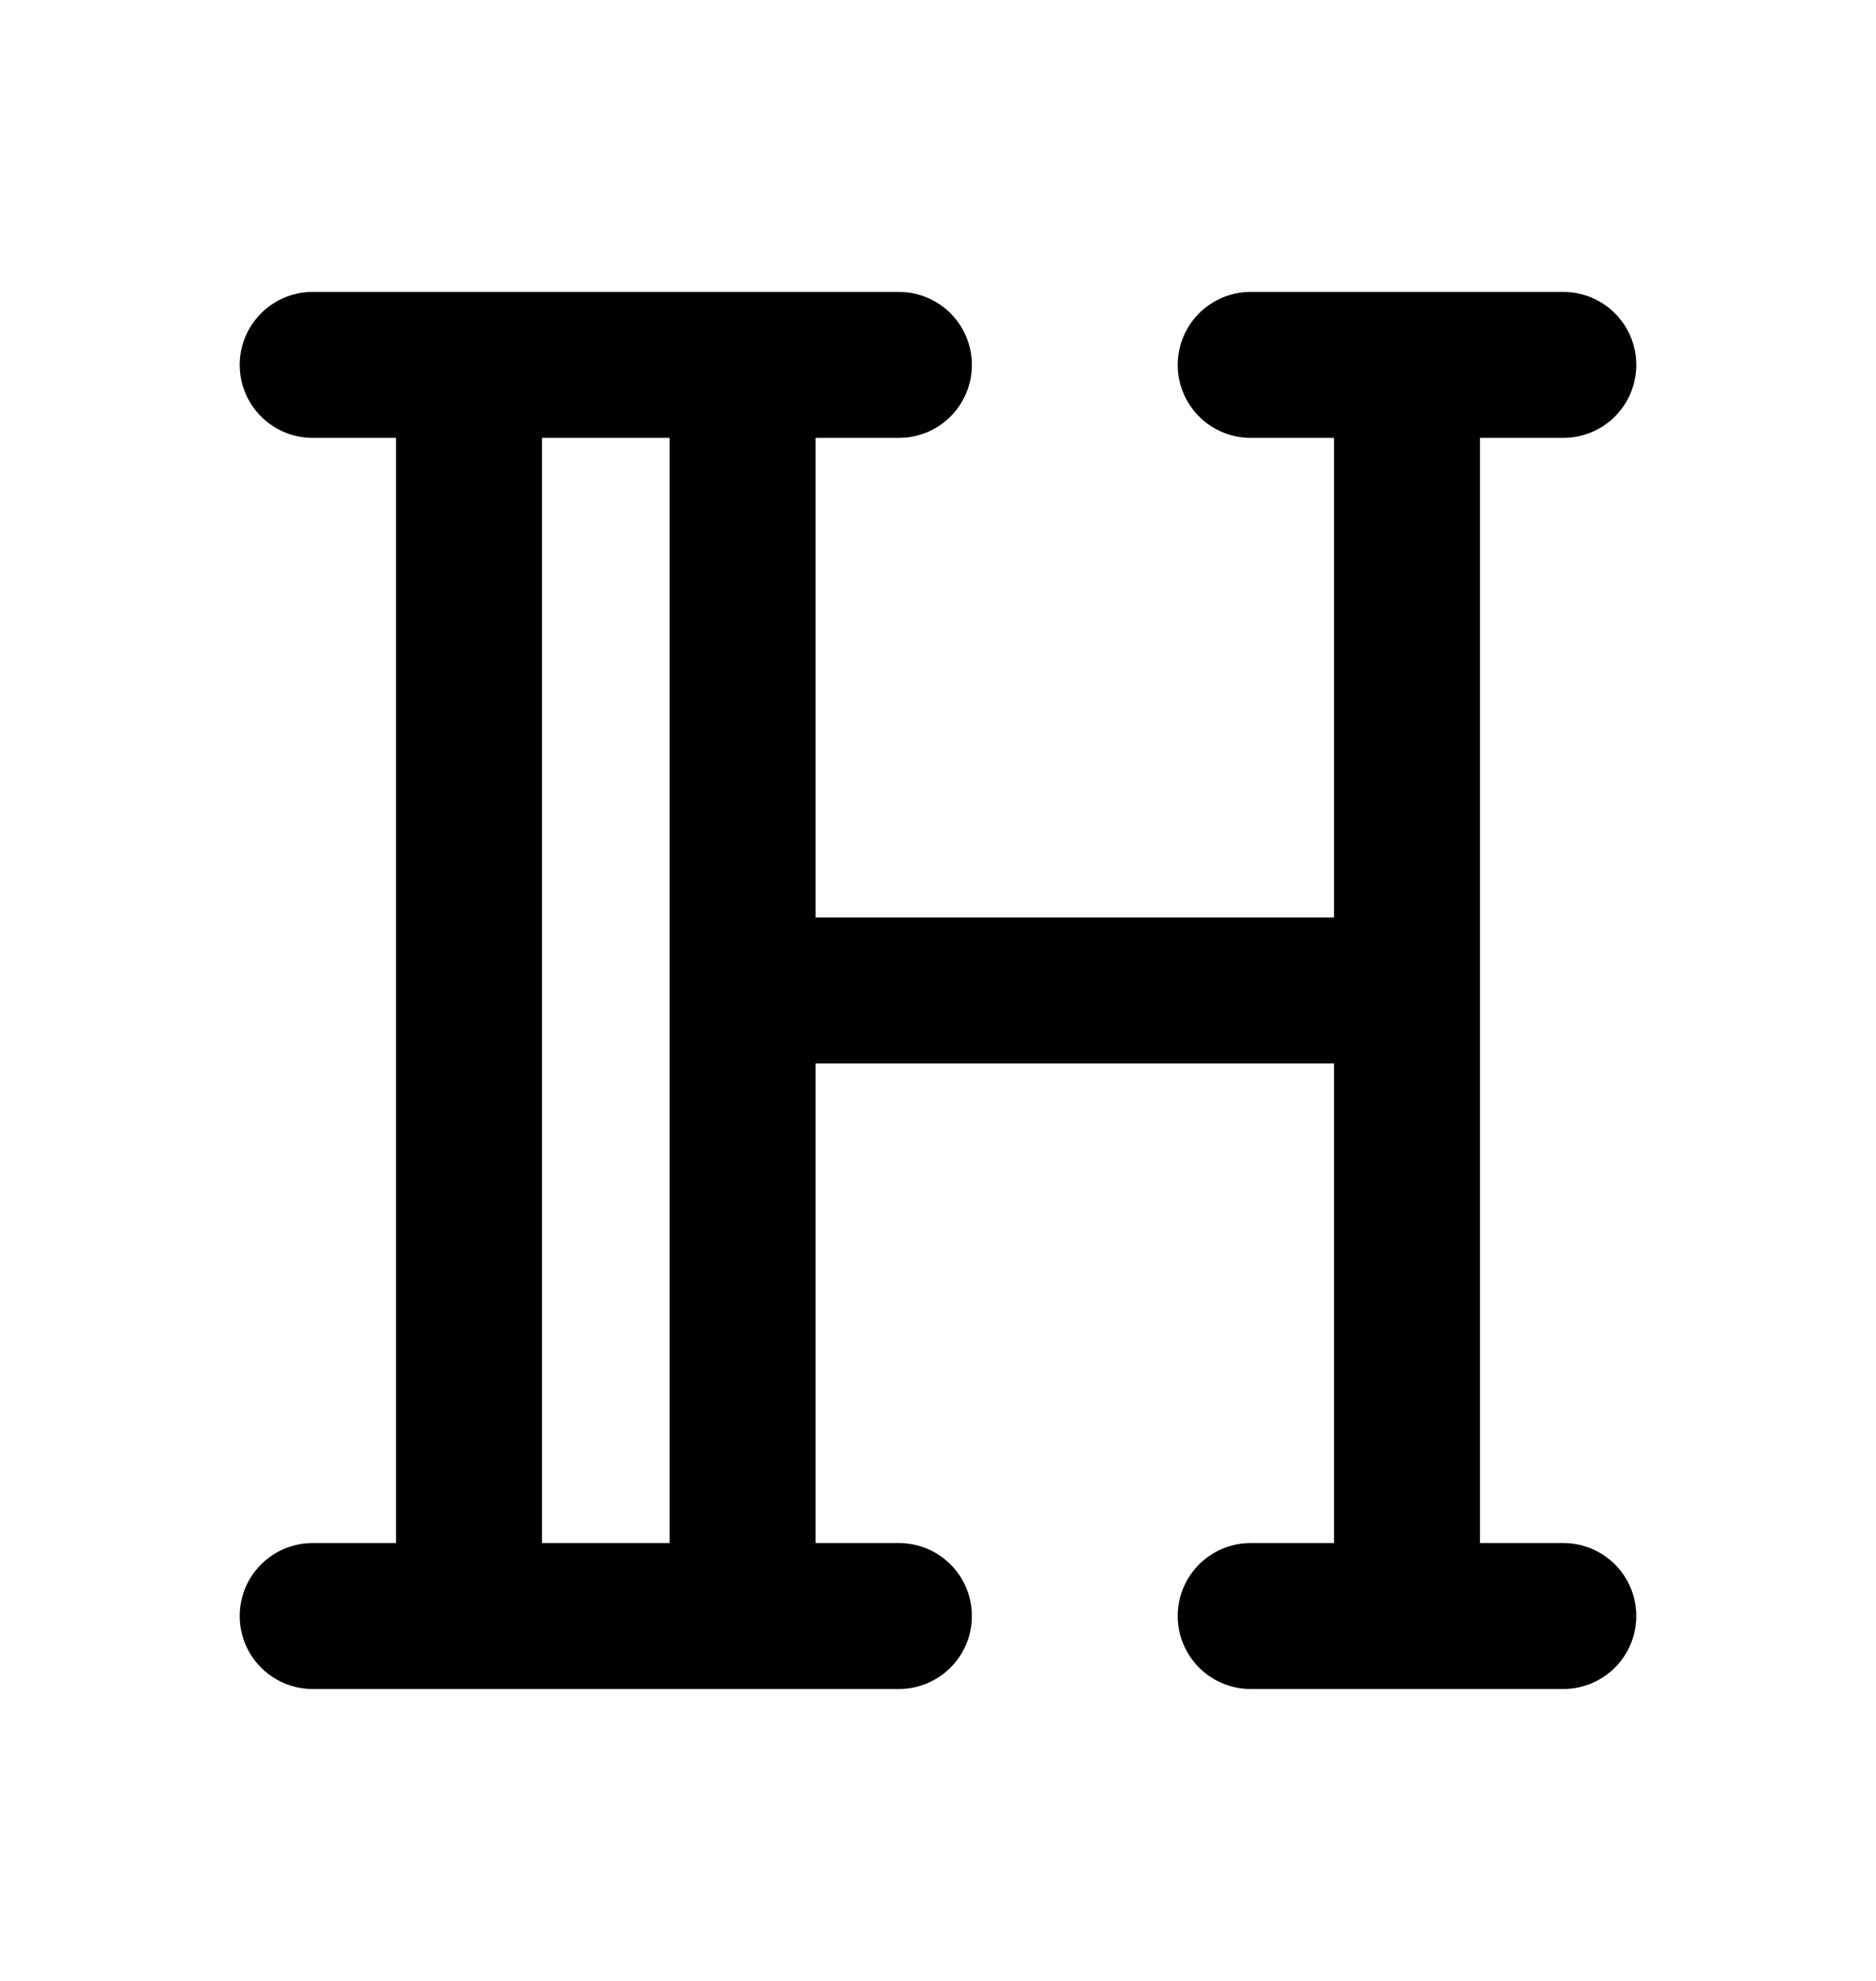 <svg viewBox="0 0 18 19" fill="none" xmlns="http://www.w3.org/2000/svg">
<path d="M4.5 3.5V15.5M13.5 3.5V15.5M7.125 3.5V15.5M8.625 3.5H3M13.5 9.5H7.125M8.625 15.5H3M15 15.5H12M15 3.5H12" stroke="black" stroke-width="1.4" stroke-linecap="round" stroke-linejoin="round"/>
</svg>
